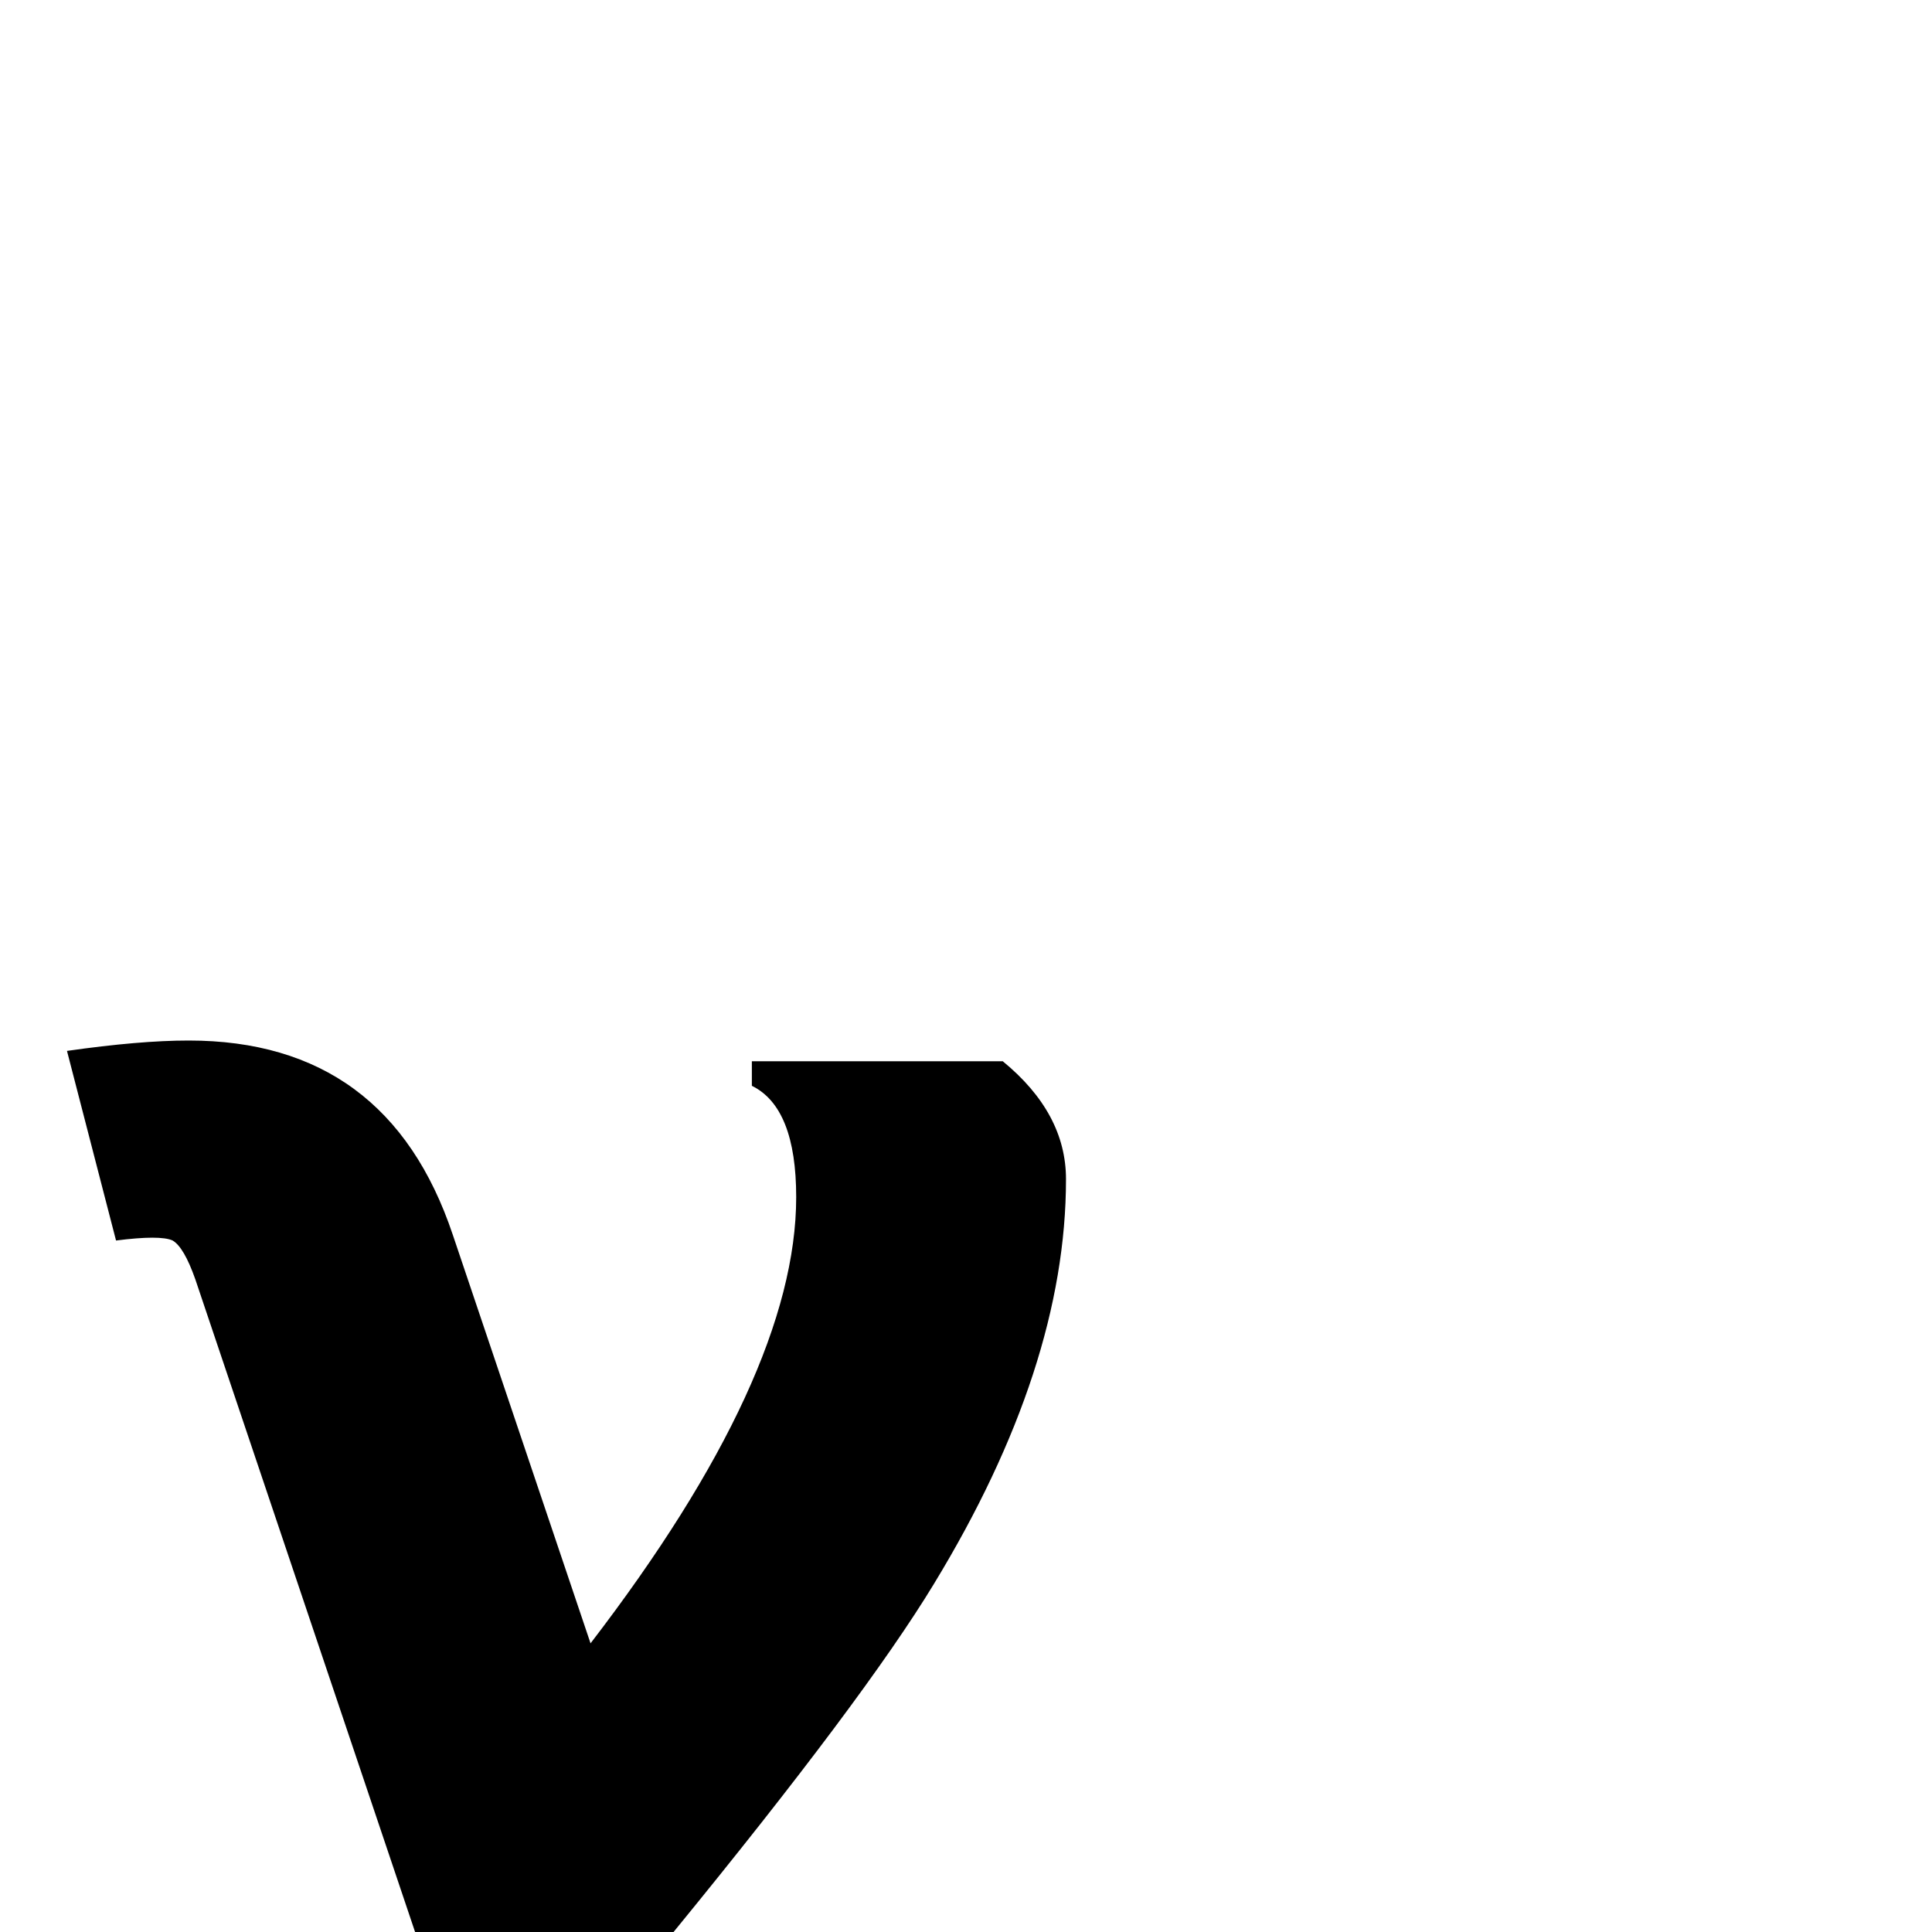 <?xml version="1.0" standalone="no"?>
<!DOCTYPE svg PUBLIC "-//W3C//DTD SVG 1.1//EN" "http://www.w3.org/Graphics/SVG/1.1/DTD/svg11.dtd" >
<svg viewBox="0 -442 2048 2048">
  <g transform="matrix(1 0 0 -1 0 1606)">
   <path fill="currentColor"
d="M1130 798q0 -199 -140 -429q-74 -122 -276 -369h-274l-233 692q-12 34 -24 41q-13 6 -60 0l-52 201q77 11 129 11q211 0 280 -206l146 -433q218 284 218 473q0 95 -47 118v26h266q67 -55 67 -125z" />
  </g>

</svg>

